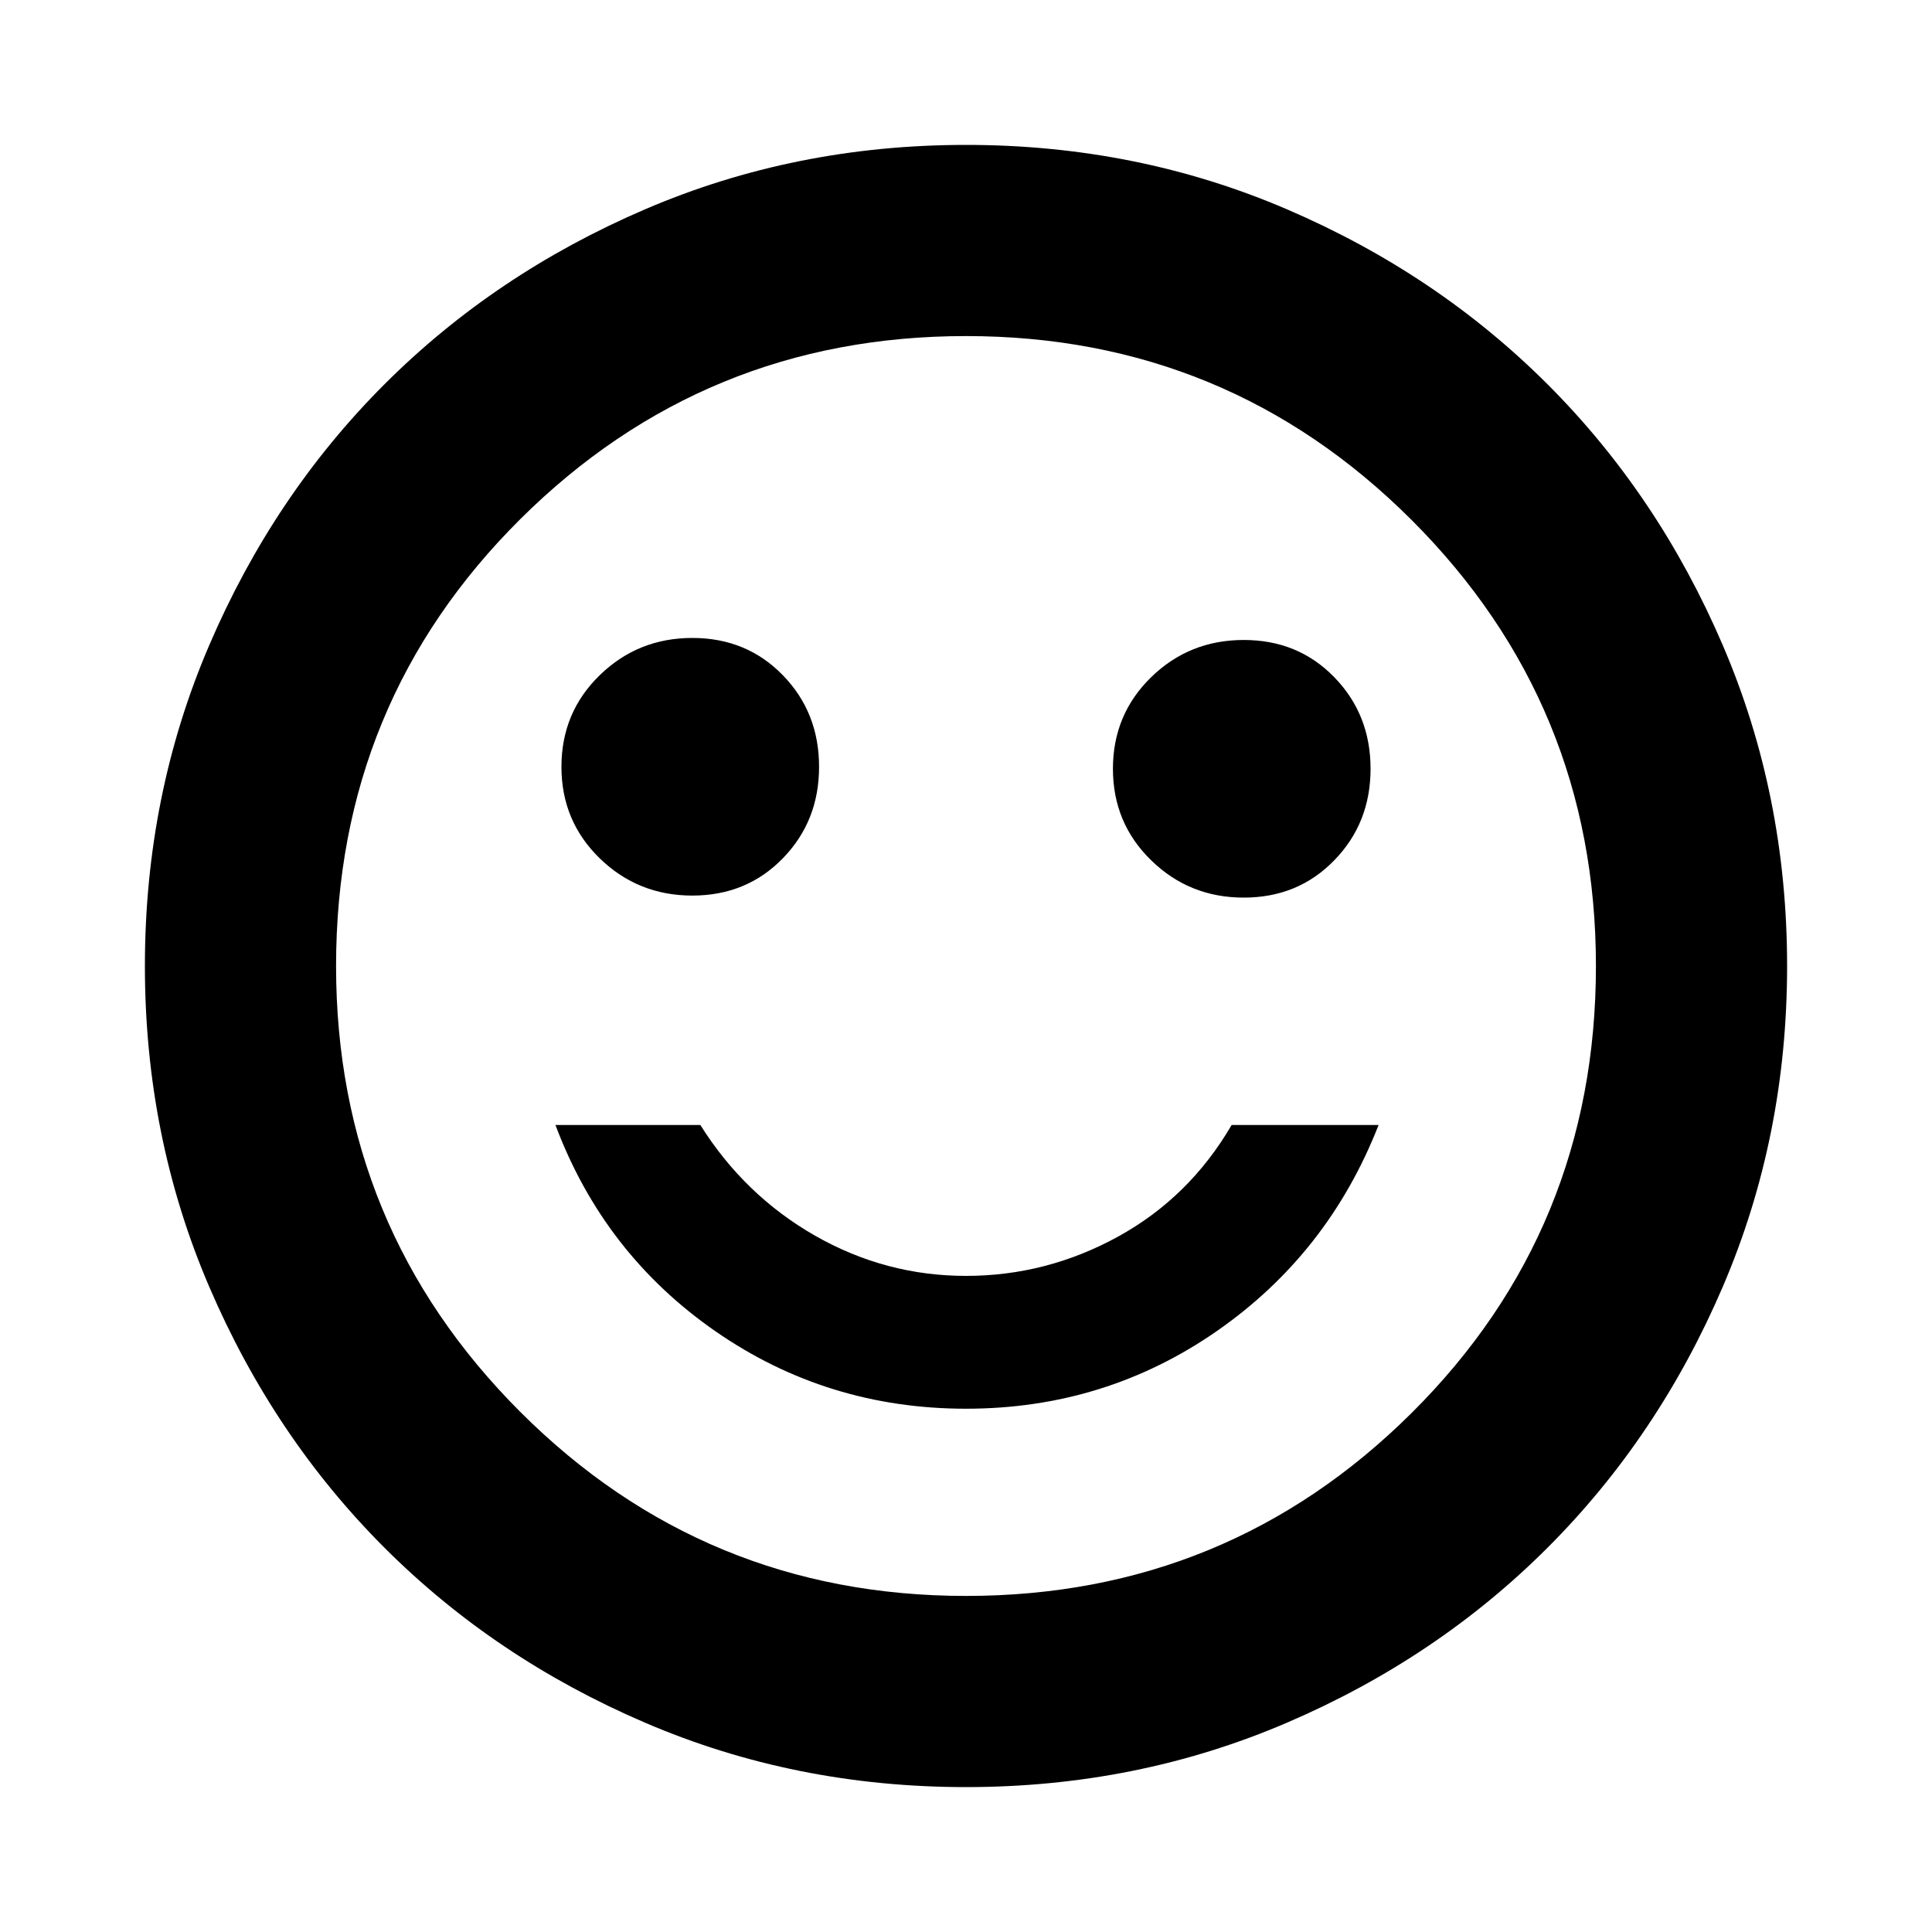 <svg xmlns="http://www.w3.org/2000/svg" height="20" width="20"><path d="M12.875 9.292q.563 0 .937-.386.376-.385.376-.948 0-.562-.376-.948-.374-.385-.937-.385-.563 0-.958.385-.396.386-.396.948 0 .563.396.948.395.386.958.386Zm-5.708-.021q.562 0 .937-.386.375-.385.375-.947 0-.563-.375-.948-.375-.386-.937-.386-.563 0-.959.386-.396.385-.396.948 0 .562.396.947.396.386.959.386ZM10 14.583q1.438 0 2.594-.802t1.677-2.135H12.75q-.438.75-1.177 1.156-.74.406-1.573.406t-1.562-.416q-.73-.417-1.188-1.146h-1.5q.5 1.333 1.656 2.135 1.156.802 2.594.802Zm0 3.917q-1.771 0-3.323-.667-1.552-.666-2.698-1.812t-1.812-2.698Q1.5 11.771 1.5 10t.667-3.323q.666-1.552 1.812-2.698t2.698-1.812Q8.229 1.5 10 1.5t3.323.667q1.552.666 2.698 1.812t1.812 2.698Q18.5 8.229 18.5 10t-.667 3.323q-.666 1.552-1.812 2.698t-2.698 1.812Q11.771 18.5 10 18.5Zm0-8.5Zm0 6.521q2.708 0 4.615-1.896 1.906-1.896 1.906-4.625 0-2.708-1.906-4.615Q12.708 3.479 10 3.479T5.385 5.375Q3.479 7.271 3.479 10q0 2.708 1.906 4.615Q7.292 16.521 10 16.521Z"/></svg>